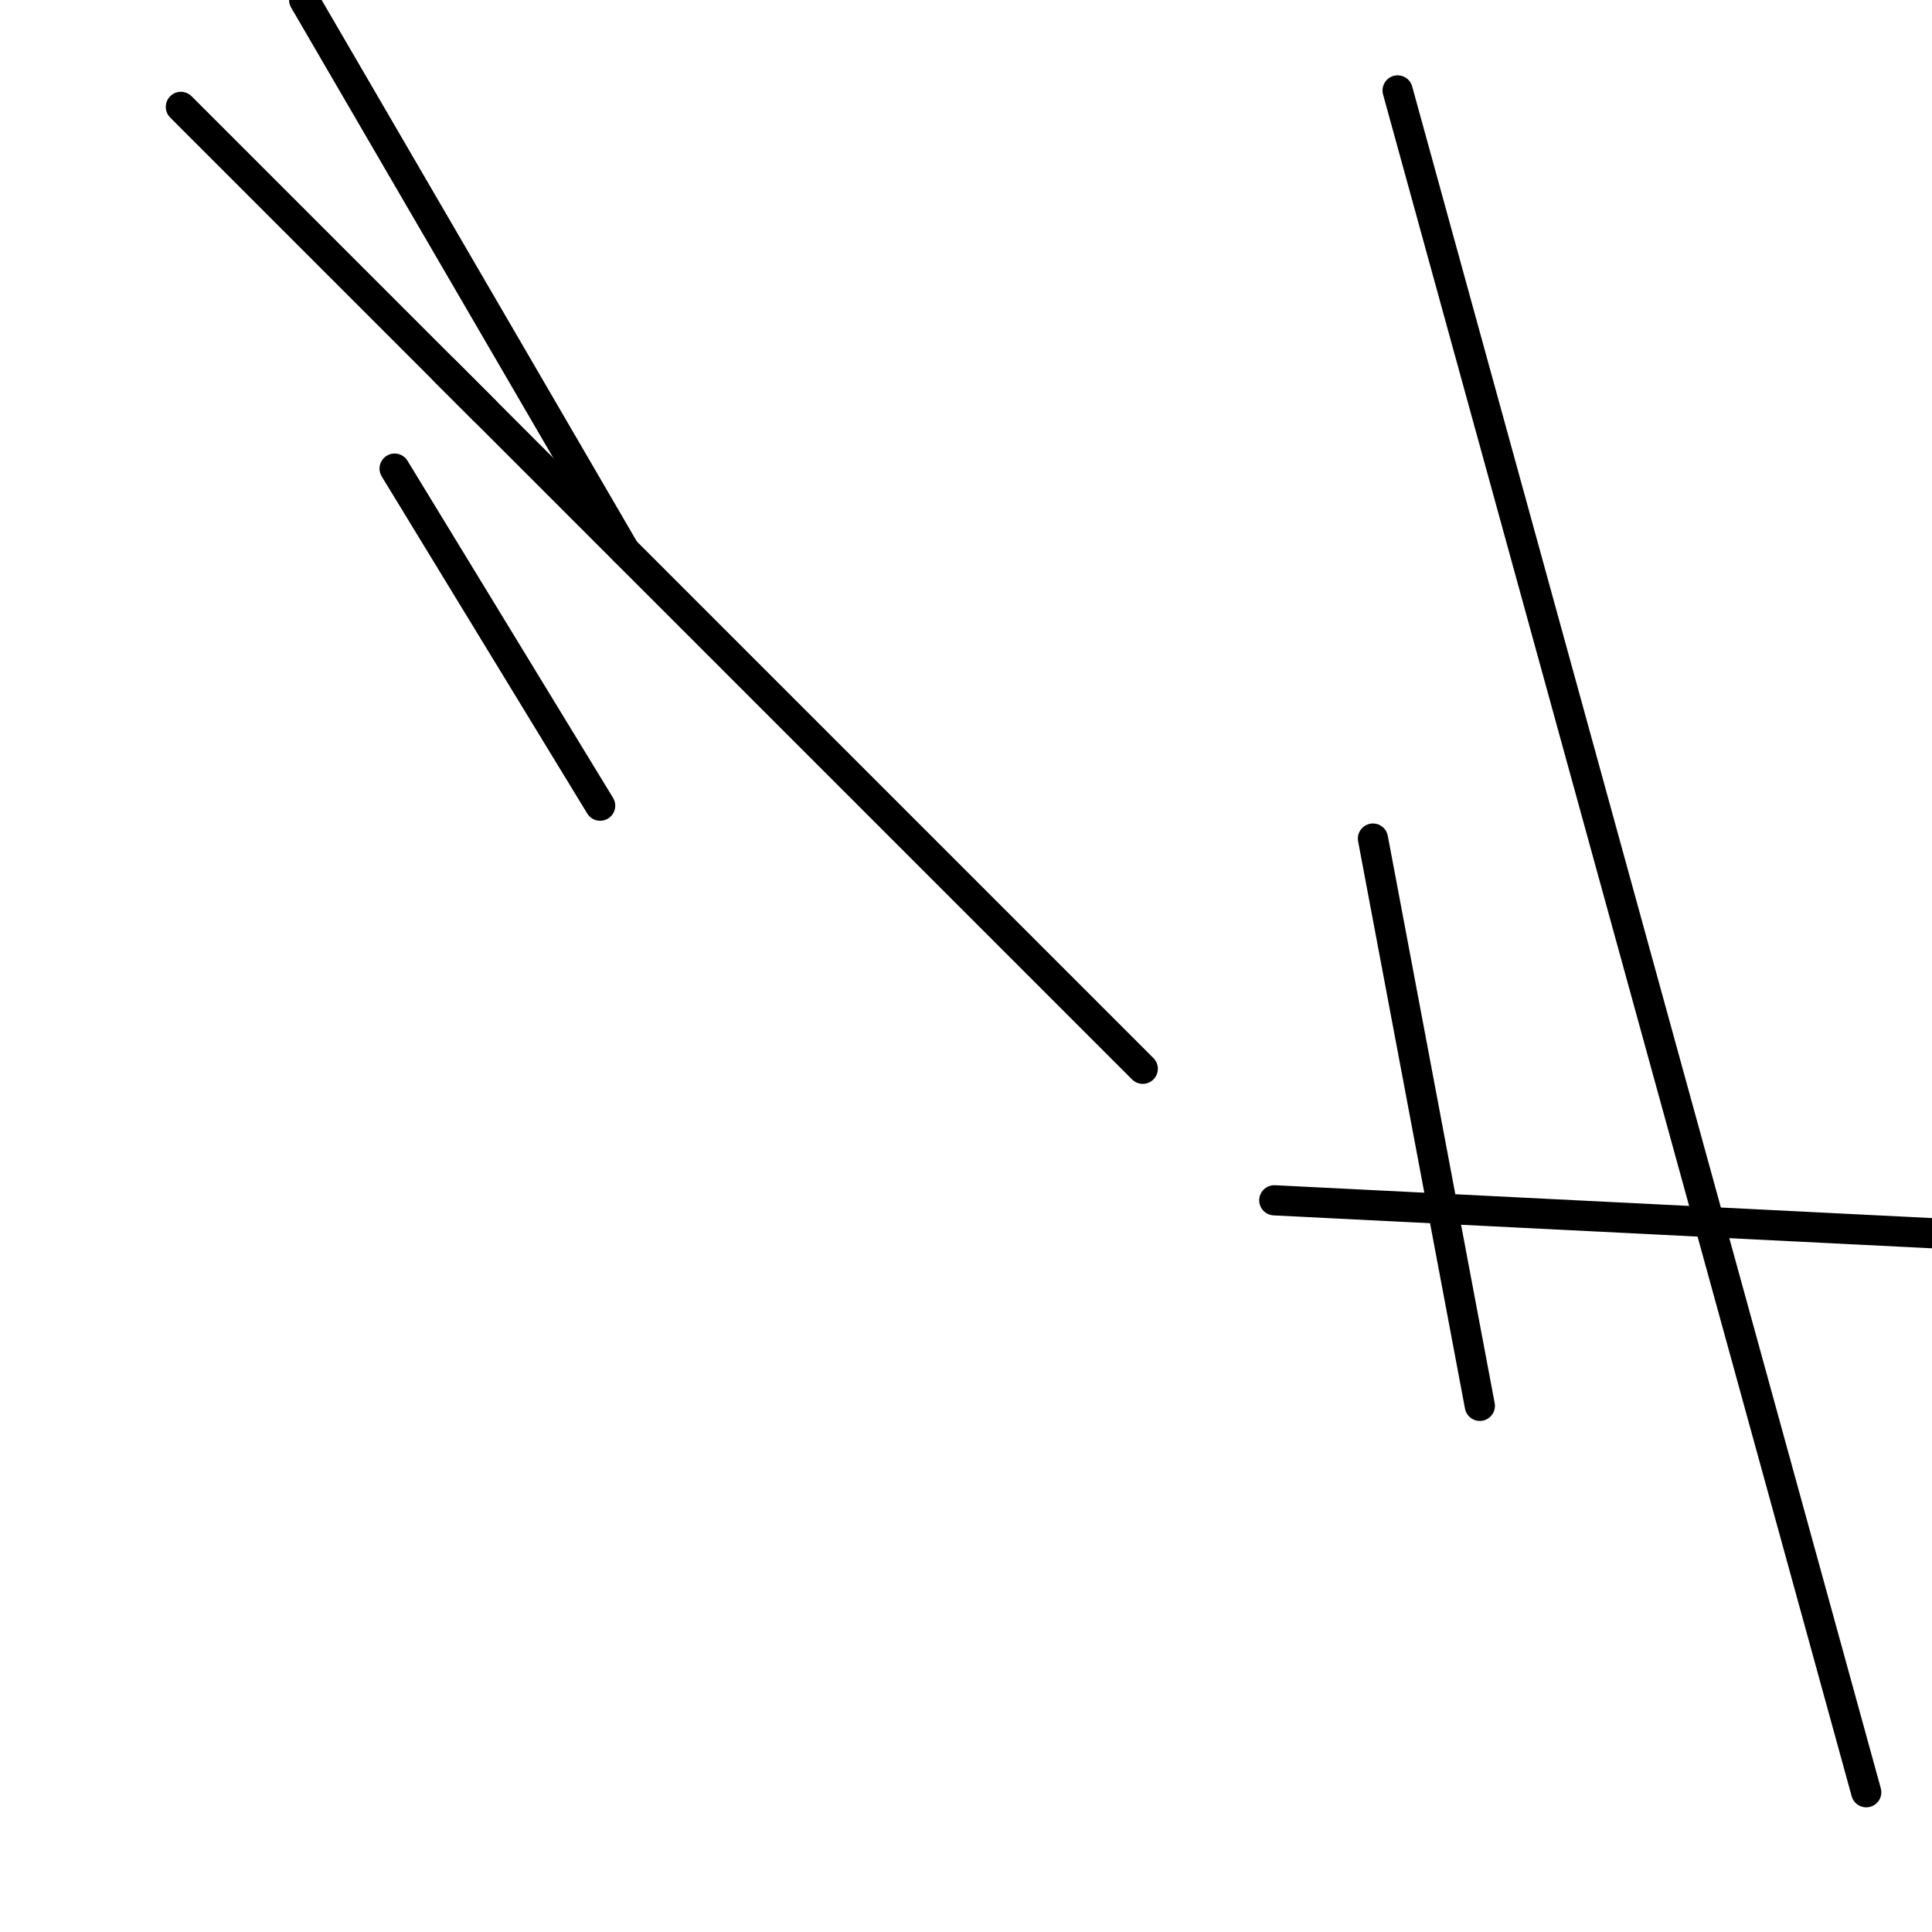 <?xml version="1.0" encoding="utf-8" ?>
<svg baseProfile="full" height="256" version="1.1" width="256" xmlns="http://www.w3.org/2000/svg" xmlns:ev="http://www.w3.org/2001/xml-events" xmlns:xlink="http://www.w3.org/1999/xlink"><defs /><polyline fill="none" points="168.851,159.047 256.0,163.404" stroke="black" stroke-linecap="round" stroke-width="4" /><polyline fill="none" points="185.191,11.983 247.285,237.481" stroke="black" stroke-linecap="round" stroke-width="4" /><polyline fill="none" points="64.272,54.468 23.966,14.162" stroke="black" stroke-linecap="round" stroke-width="4" /><polyline fill="none" points="79.523,106.757 52.289,62.094" stroke="black" stroke-linecap="round" stroke-width="4" /><polyline fill="none" points="151.421,141.617 58.826,49.021" stroke="black" stroke-linecap="round" stroke-width="4" /><polyline fill="none" points="82.791,72.987 40.306,0.0" stroke="black" stroke-linecap="round" stroke-width="4" /><polyline fill="none" points="196.085,186.281 181.923,111.115" stroke="black" stroke-linecap="round" stroke-width="4" /></svg>